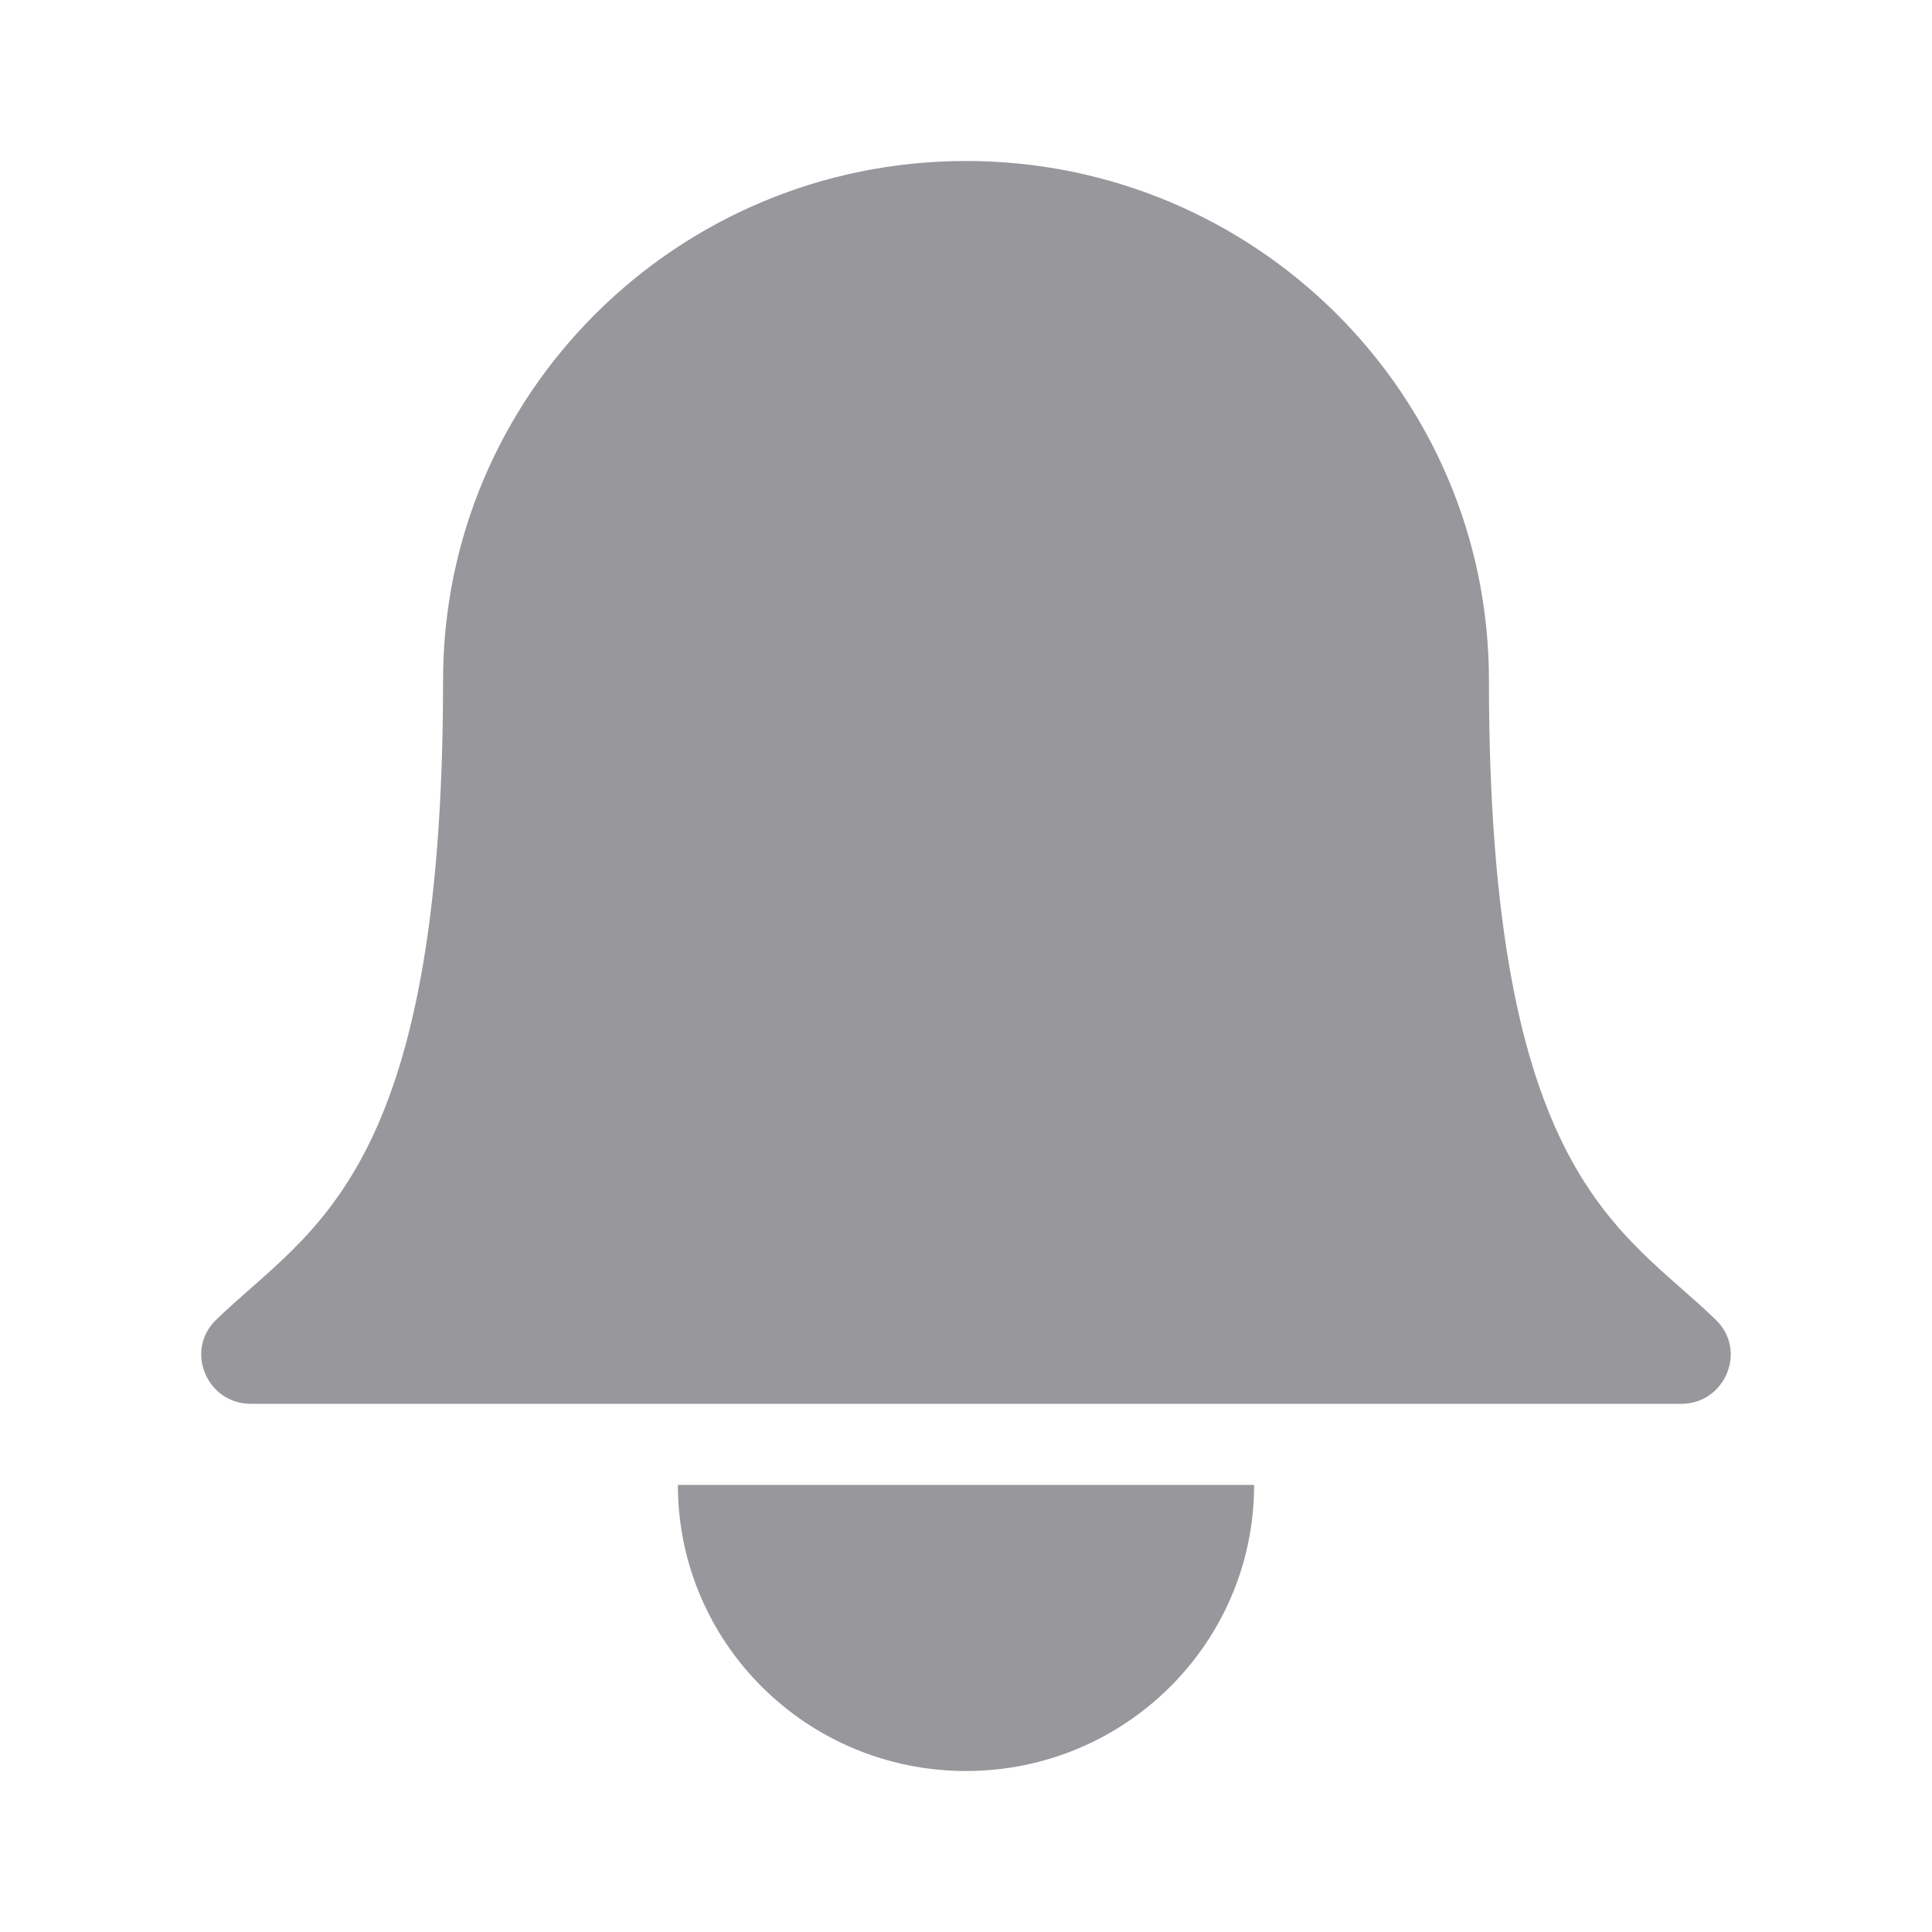 <svg width="24" height="24" viewBox="0 0 24 24" fill="none" xmlns="http://www.w3.org/2000/svg">
<path d="M21.317 16.398C20.152 15.263 18.496 14.629 18.496 8.451C18.497 4.889 15.588 2 12 2C8.412 2 5.504 4.889 5.504 8.451C5.504 14.63 3.848 15.263 2.682 16.398C2.292 16.778 2.57 17.439 3.117 17.439H20.883C21.43 17.439 21.708 16.779 21.317 16.398Z" fill="#97979C"/>
<path d="M8.421 18.446C8.421 20.409 10.023 22 12 22C13.977 22 15.579 20.409 15.579 18.446H8.42H8.421Z" fill="#97979C"/>
</svg>
